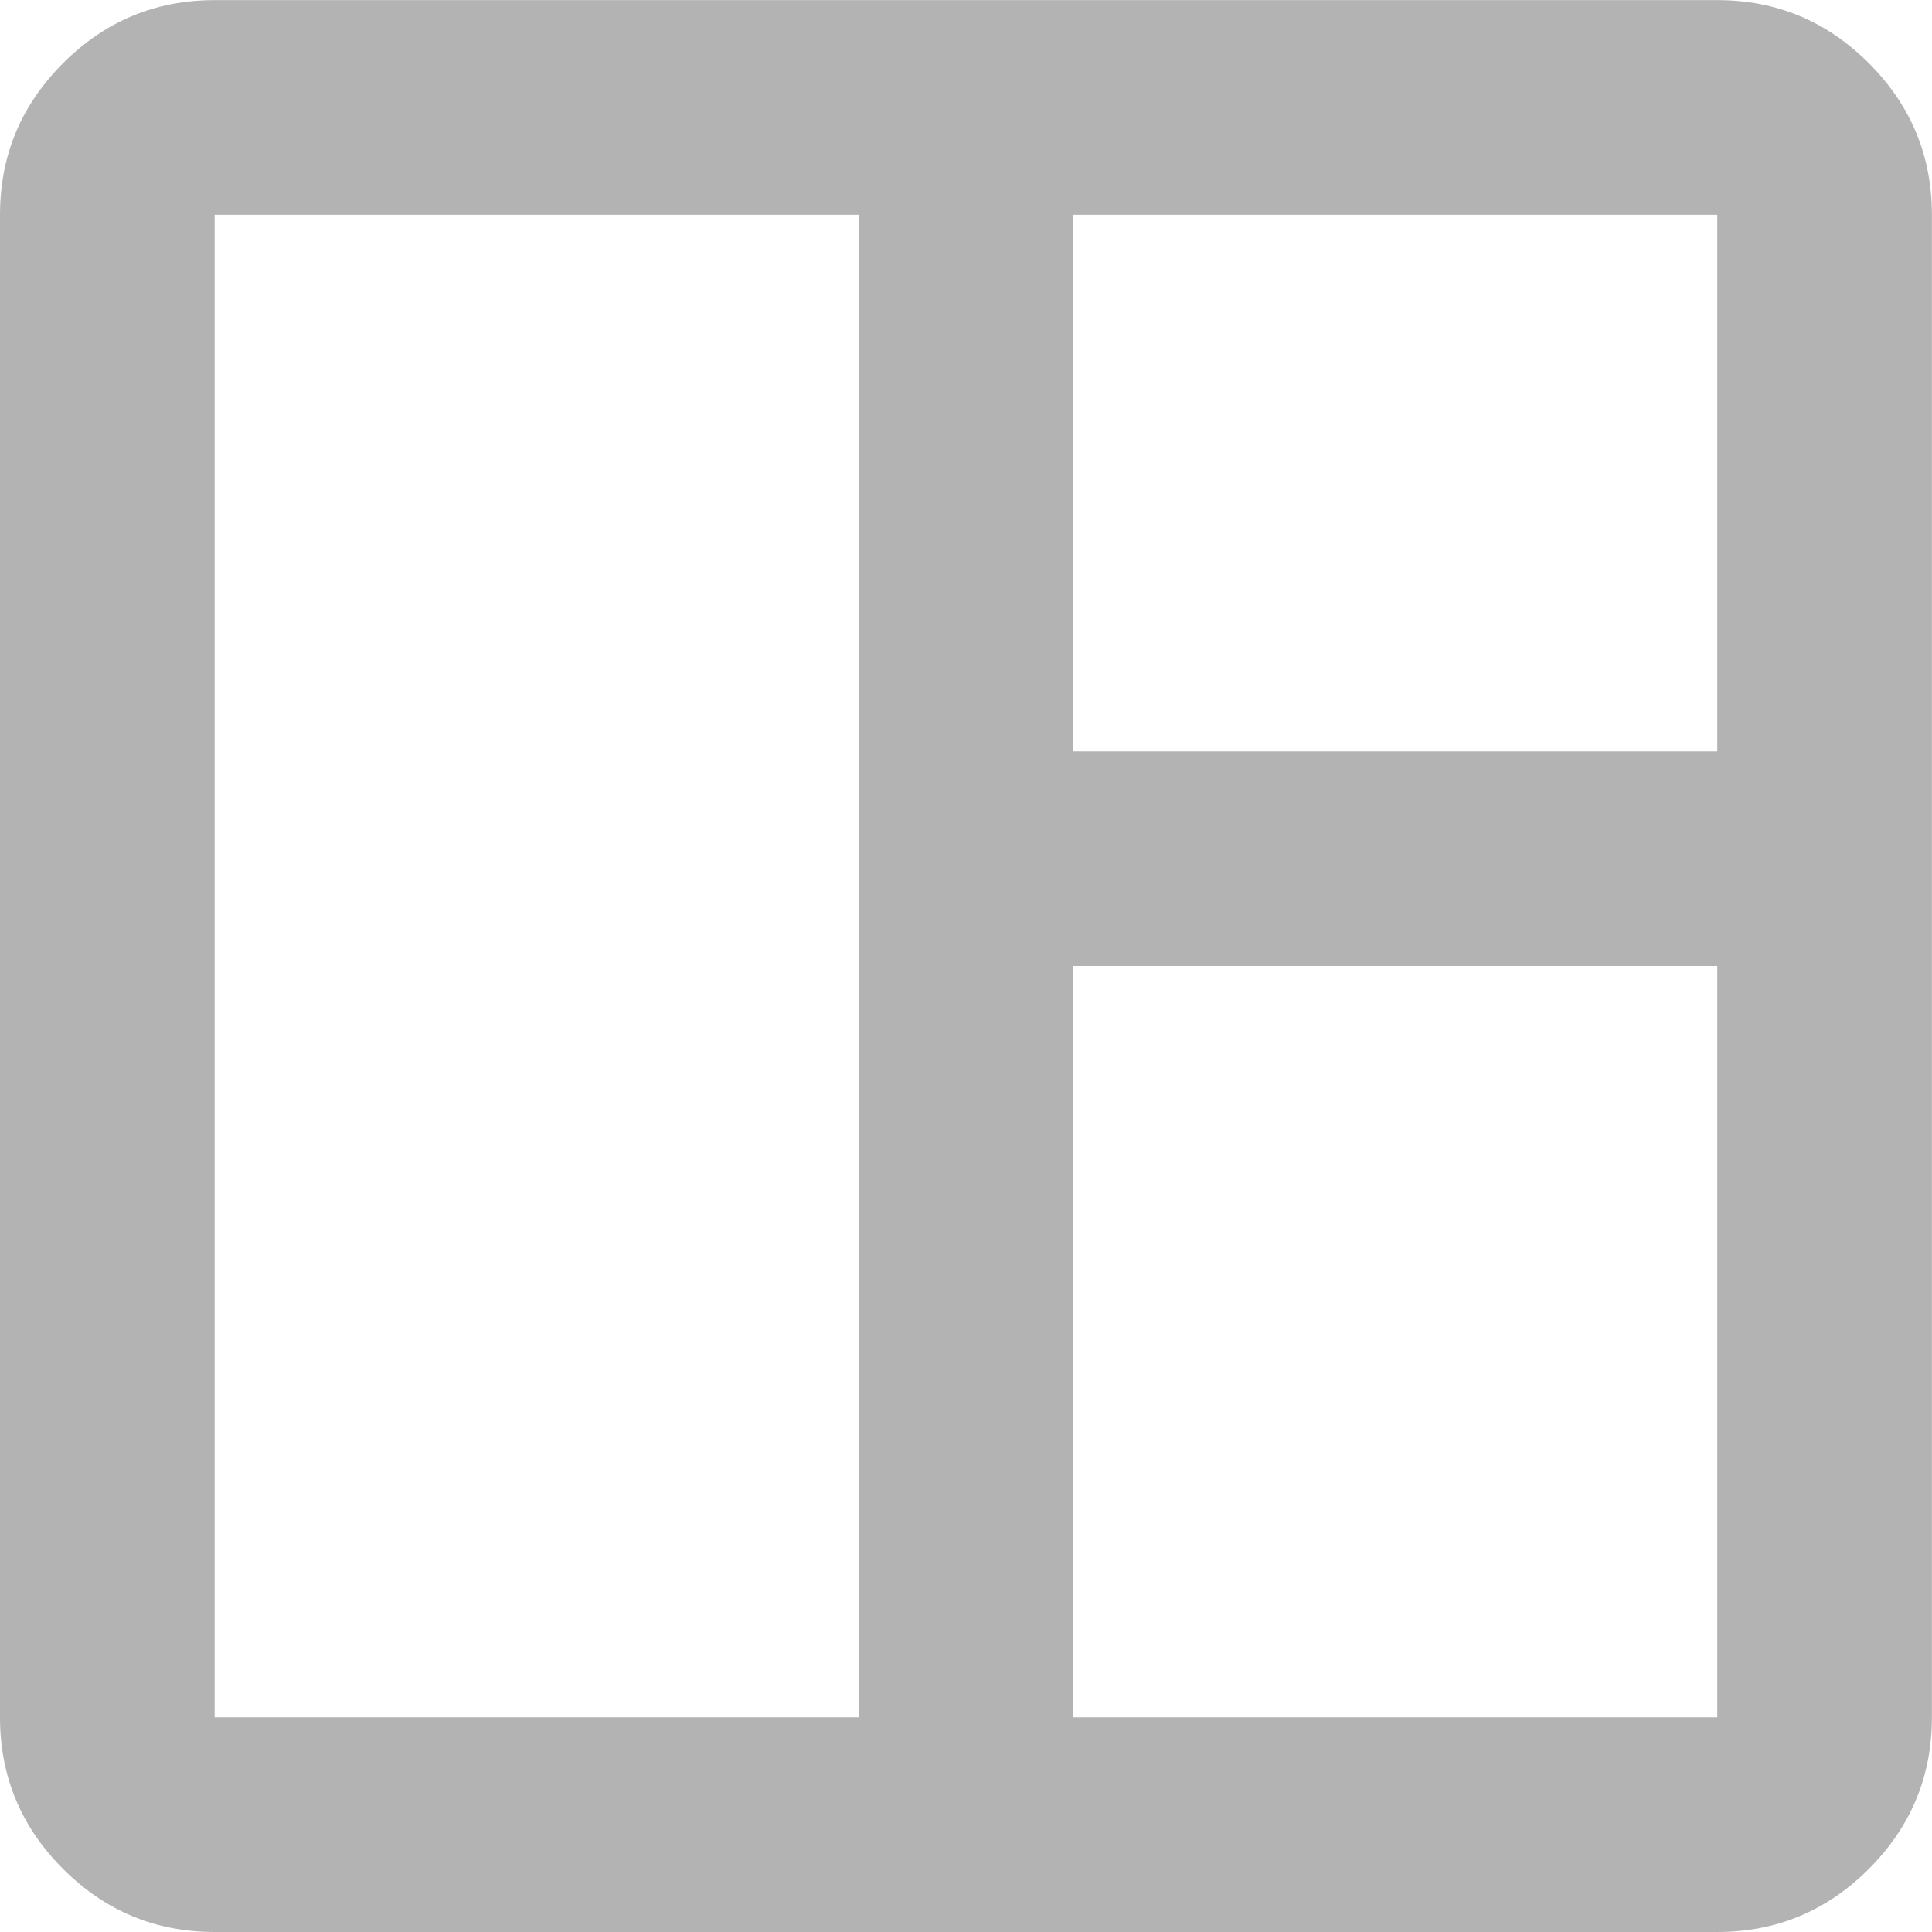 <?xml version="1.0" encoding="UTF-8"?>
<!DOCTYPE svg PUBLIC "-//W3C//DTD SVG 1.0//EN" "http://www.w3.org/TR/2001/REC-SVG-20010904/DTD/svg10.dtd">
<!-- Creator: CorelDRAW -->
<svg xmlns="http://www.w3.org/2000/svg" xml:space="preserve" width="0.188in" height="0.188in" version="1.0" style="shape-rendering:geometricPrecision; text-rendering:geometricPrecision; image-rendering:optimizeQuality; fill-rule:evenodd; clip-rule:evenodd"
viewBox="0 0 187.5 187.5"
 xmlns:xlink="http://www.w3.org/1999/xlink"
 xmlns:xodm="http://www.corel.com/coreldraw/odm/2003">
 <defs>
  <style type="text/css">
   <![CDATA[
    .fil0 {fill:#B3B3B3;fill-rule:nonzero}
   ]]>
  </style>
 </defs>
 <g id="Layer_x0020_1">
  <path id="Dashboard.svg" class="fil0" d="M20.83 187.5c-5.73,0 -10.63,-2.04 -14.71,-6.12 -4.08,-4.08 -6.12,-8.98 -6.12,-14.71l0 -145.83c0,-5.73 2.04,-10.63 6.12,-14.71 4.08,-4.08 8.98,-6.12 14.71,-6.12l145.83 0c5.73,0 10.63,2.04 14.71,6.12 4.08,4.08 6.12,8.98 6.12,14.71l0 145.83c0,5.73 -2.04,10.63 -6.12,14.71 -4.08,4.08 -8.98,6.12 -14.71,6.12l-145.83 0zm0 -20.83l62.5 0 0 -145.83 -62.5 0 0 145.83zm83.33 0l62.5 0 0 -72.92 -62.5 0 0 72.92zm0 -93.75l62.5 0 0 -52.08 -62.5 0 0 52.08z"/>
 </g>
</svg>
